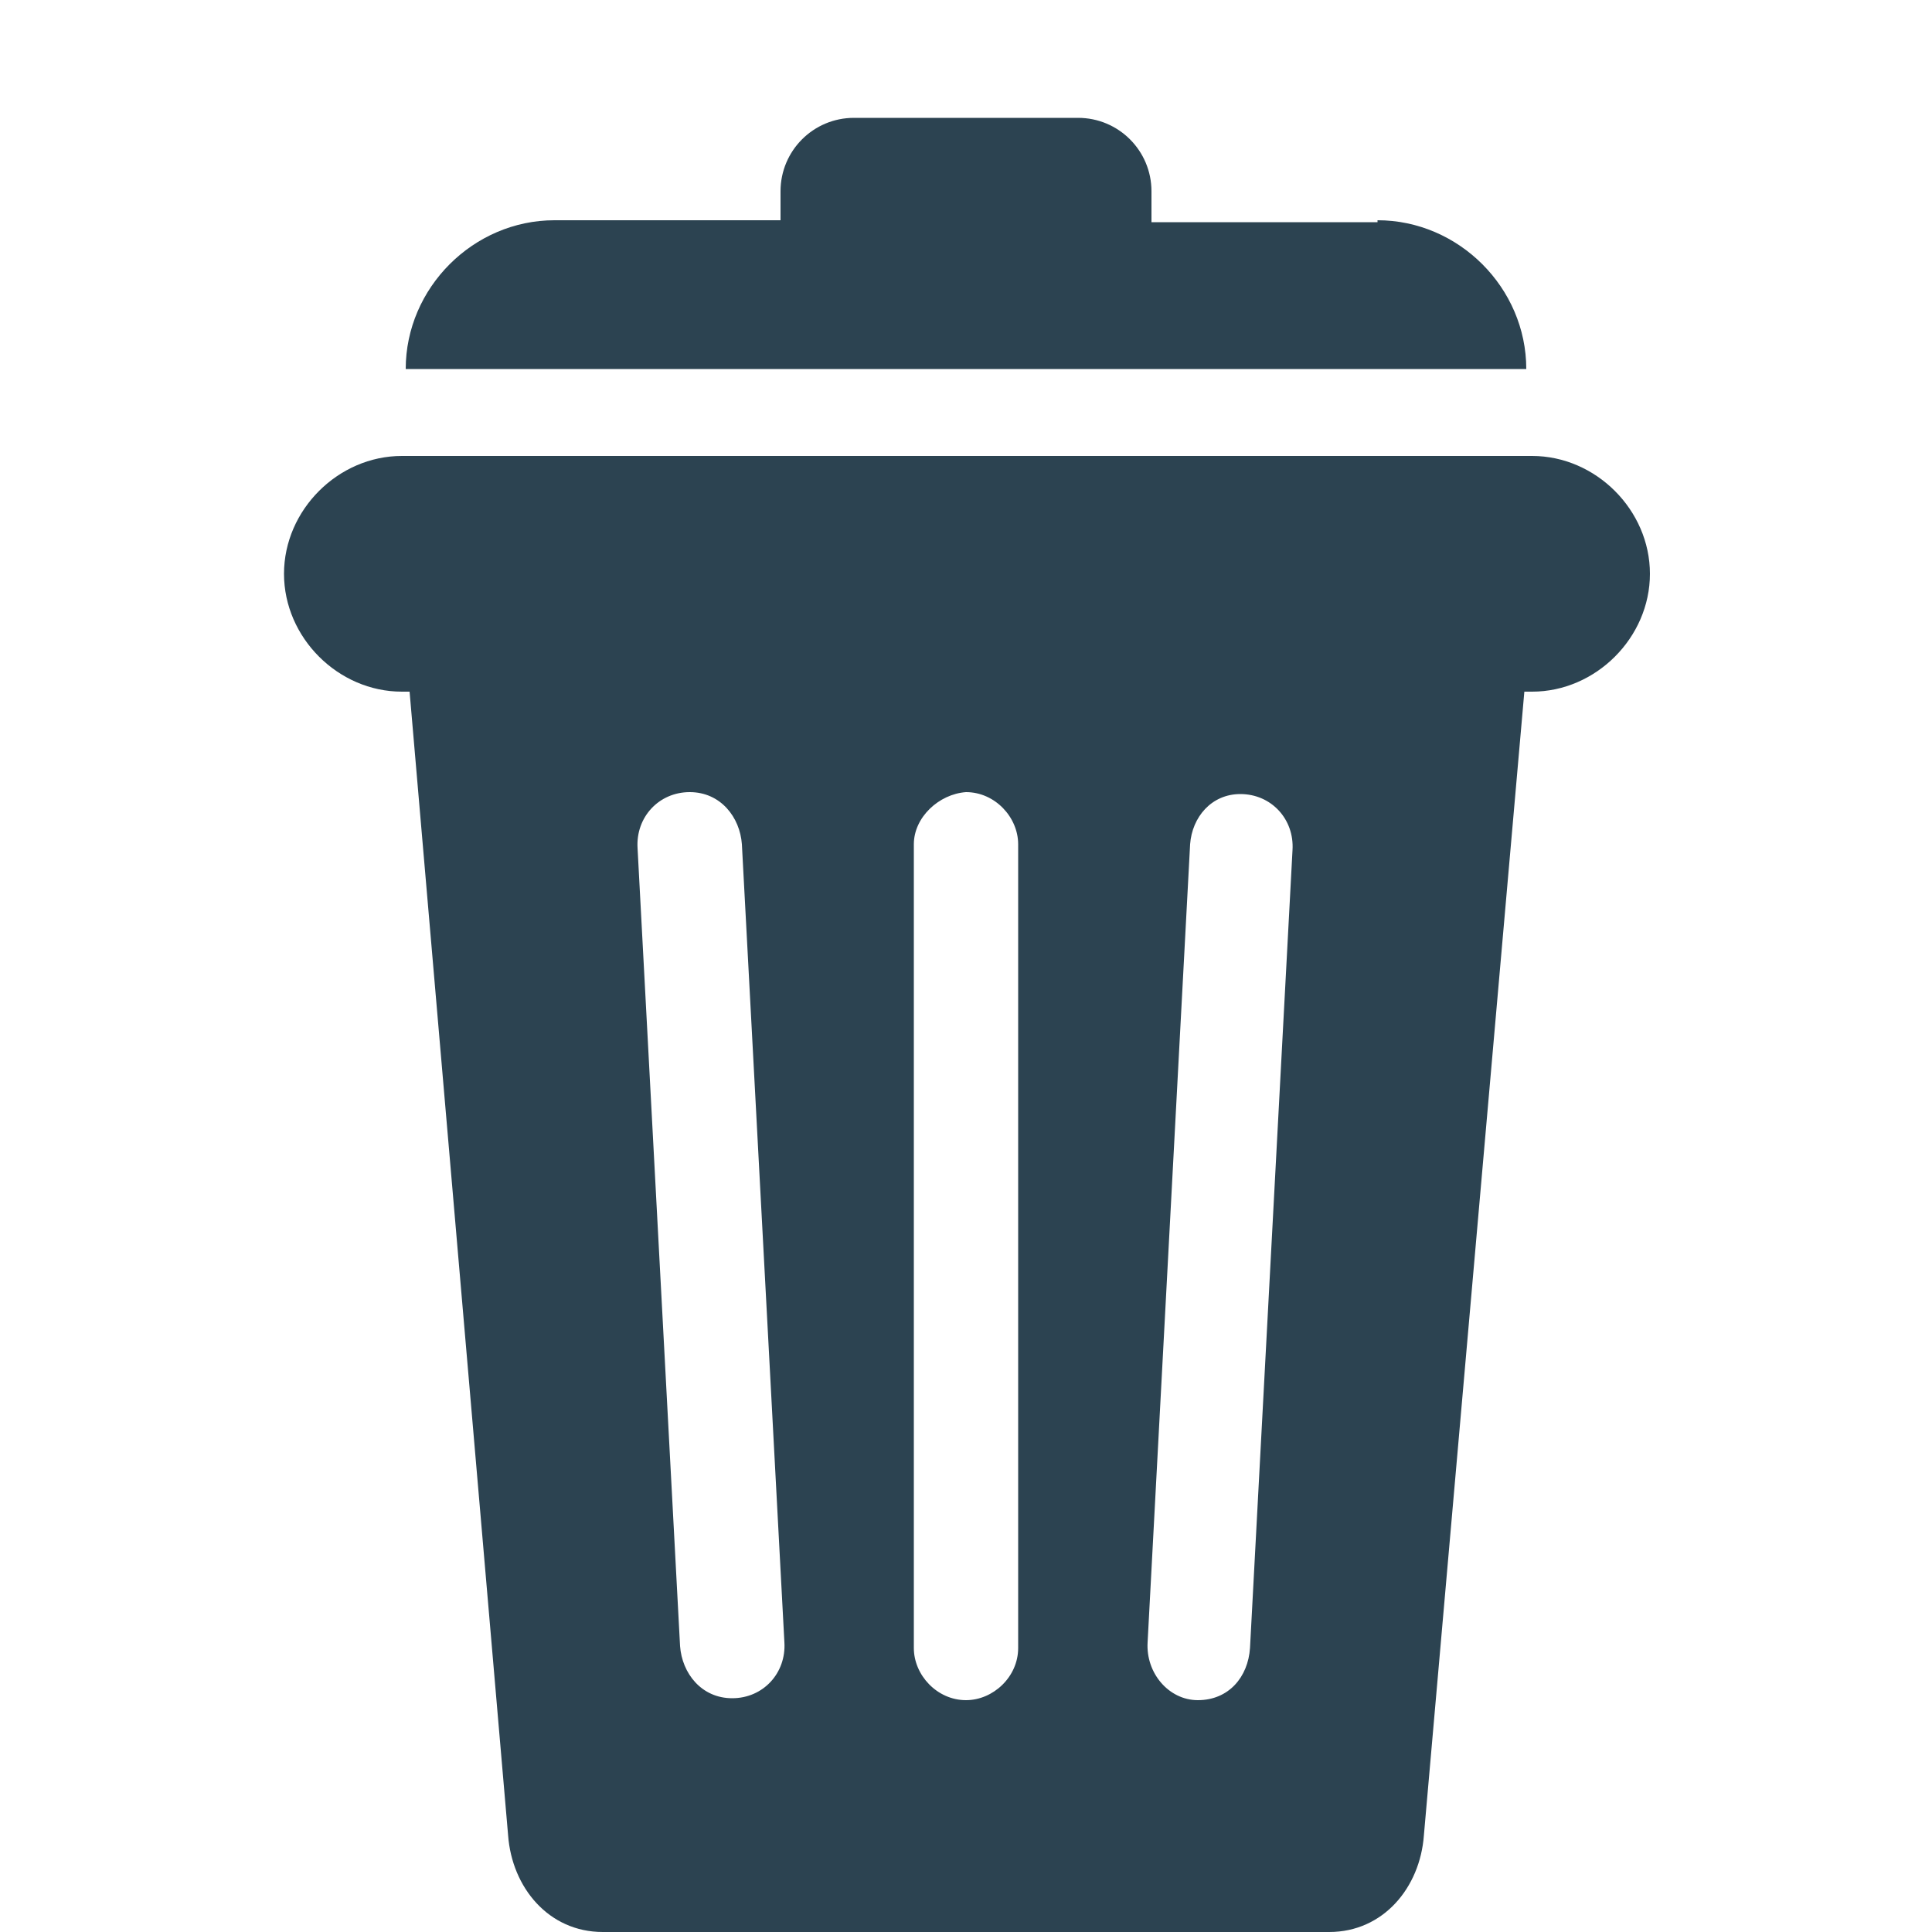 <?xml version="1.0" encoding="utf-8"?>
<!-- Generator: Adobe Illustrator 18.1.1, SVG Export Plug-In . SVG Version: 6.00 Build 0)  -->
<!DOCTYPE svg PUBLIC "-//W3C//DTD SVG 1.1//EN" "http://www.w3.org/Graphics/SVG/1.1/DTD/svg11.dtd">
<svg version="1.1" id="Layer_1" xmlns="http://www.w3.org/2000/svg" xmlns:xlink="http://www.w3.org/1999/xlink" x="0px" y="0px"
	 viewBox="0 0 100 100" enable-background="new 0 0 100 100" xml:space="preserve">
<path fill="#2C4351" d="M79.3,23.6c3.3,0,6.1,2.8,6.1,6.1c0,3.3-2.8,6.1-6.1,6.1h-0.4L73.7,95c-0.2,2.7-2.1,5-4.9,5H31.2
	c-2.8,0-4.7-2.3-4.9-5l-5.1-59.2h-0.4c-3.3,0-6.1-2.8-6.1-6.1c0-3.3,2.8-6.1,6.1-6.1H79.3z M71.3,11.4c4.2,0,7.7,3.5,7.7,7.7H21
	c0-4.2,3.5-7.7,7.7-7.7h11.7V9.9c0-2.1,1.7-3.8,3.8-3.8h11.6c2.1,0,3.8,1.7,3.8,3.8v1.6H71.3z M38.4,43.7c-0.1-1.4-1.1-2.7-2.7-2.7
	c-1.6,0-2.8,1.3-2.7,2.9l2.2,41.3c0.1,1.4,1.1,2.7,2.7,2.7c1.6,0,2.8-1.3,2.7-2.9L38.4,43.7z M47.3,43.7v41.6c0,1.4,1.2,2.7,2.7,2.7
	c1.4,0,2.7-1.2,2.7-2.7V43.7c0-1.4-1.2-2.7-2.7-2.7C48.6,41.1,47.3,42.3,47.3,43.7 M61.6,43.7l-2.2,41.3C59.3,86.6,60.5,88,62,88
	c1.6,0,2.6-1.2,2.7-2.7L66.9,44c0.1-1.6-1.1-2.9-2.7-2.9C62.7,41.1,61.7,42.3,61.6,43.7"/>
</svg>
